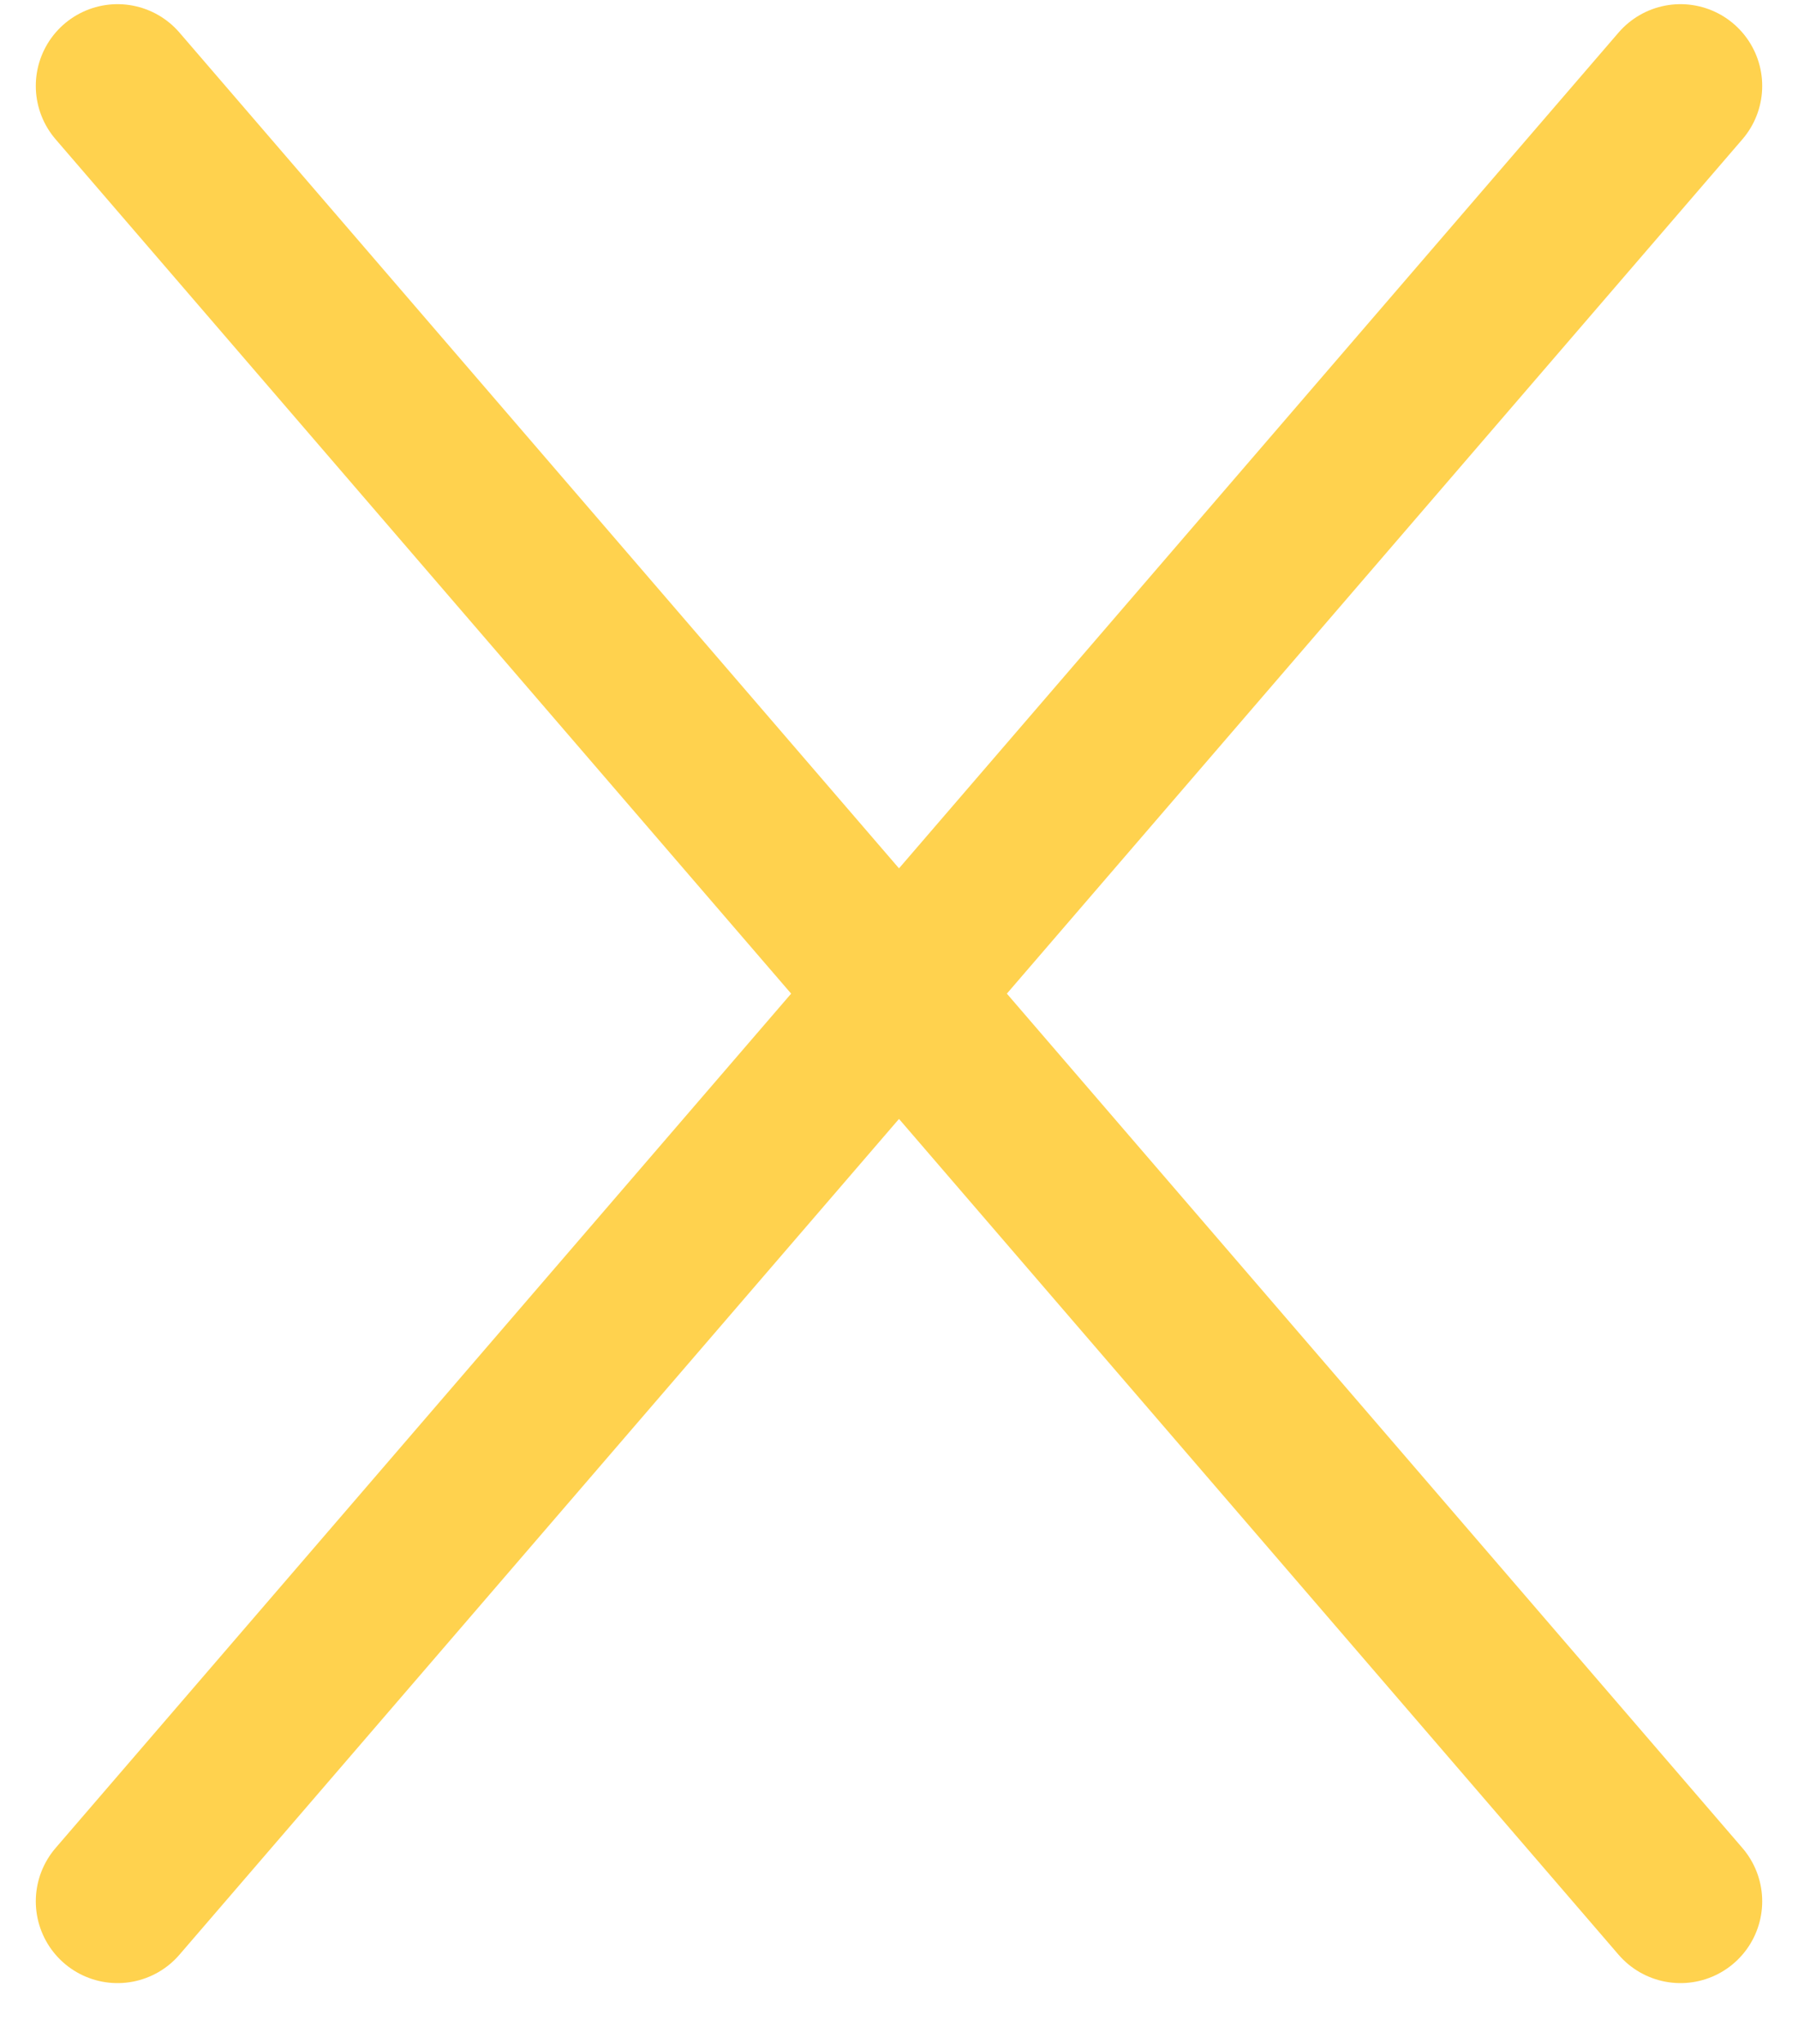 <svg width="22" height="25" viewBox="0 0 22 25" fill="none" xmlns="http://www.w3.org/2000/svg">
<path d="M1.438 1.051L20.562 23.256" stroke="#FFD24E" stroke-width="2" stroke-linecap="round" stroke-linejoin="round"/>
<path d="M1.438 23.256L20.562 1.051" stroke="#FFD24E" stroke-width="2" stroke-linecap="round" stroke-linejoin="round"/>
</svg>
